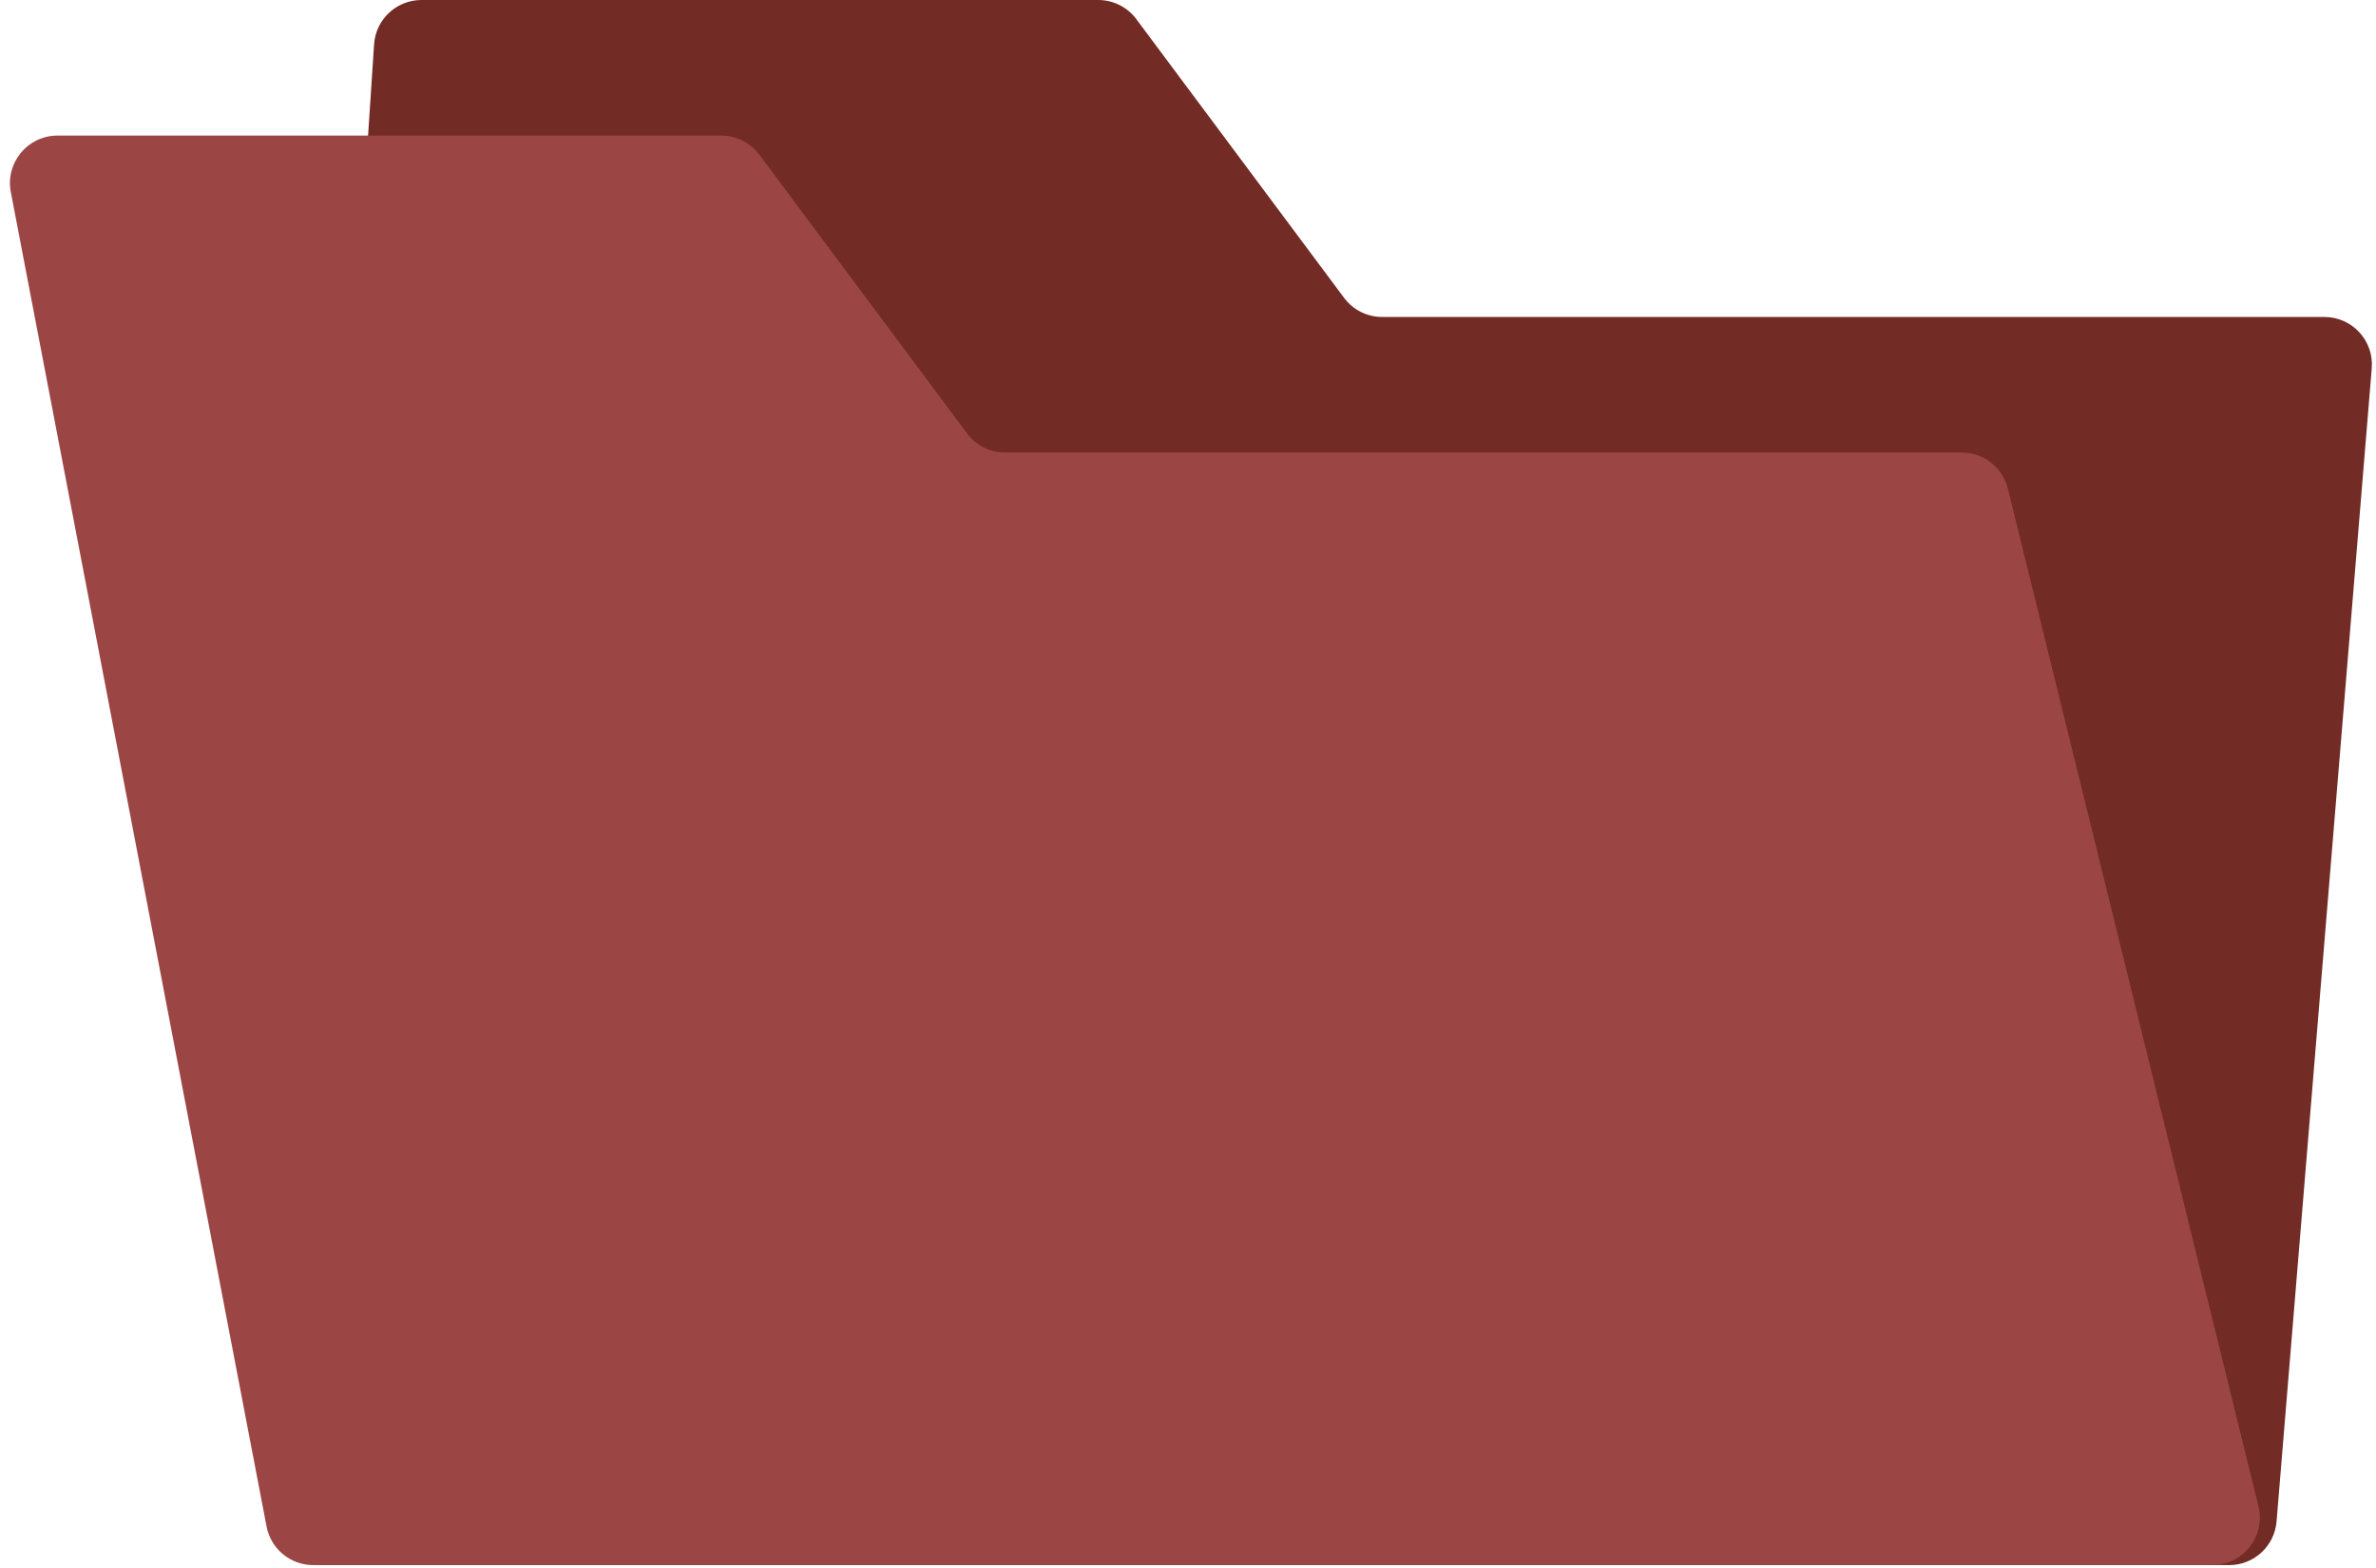 <svg width="100" height="66" viewBox="0 0 100 66" fill="none" xmlns="http://www.w3.org/2000/svg">
<path d="M15.744 1.869C15.813 0.817 16.686 0 17.74 0H46.222C46.853 0 47.448 0.298 47.825 0.805L56.569 12.537C56.946 13.044 57.541 13.342 58.172 13.342H97.828C98.998 13.342 99.918 14.341 99.821 15.507L95.815 64.042C95.729 65.08 94.862 65.878 93.822 65.878H13.666C12.51 65.878 11.595 64.9 11.671 63.746L15.744 1.869Z" fill="#732B26"/>
<path d="M0.455 8.083C0.219 6.85 1.164 5.707 2.42 5.707H30.355C30.986 5.707 31.581 6.005 31.959 6.512L40.702 18.244C41.079 18.751 41.674 19.049 42.306 19.049H82.566C83.486 19.049 84.288 19.677 84.508 20.571L95.053 63.4C95.364 64.66 94.409 65.878 93.111 65.878H13.184C12.224 65.878 11.4 65.197 11.219 64.254L0.455 8.083Z" fill="#9C4545"/>
</svg>
